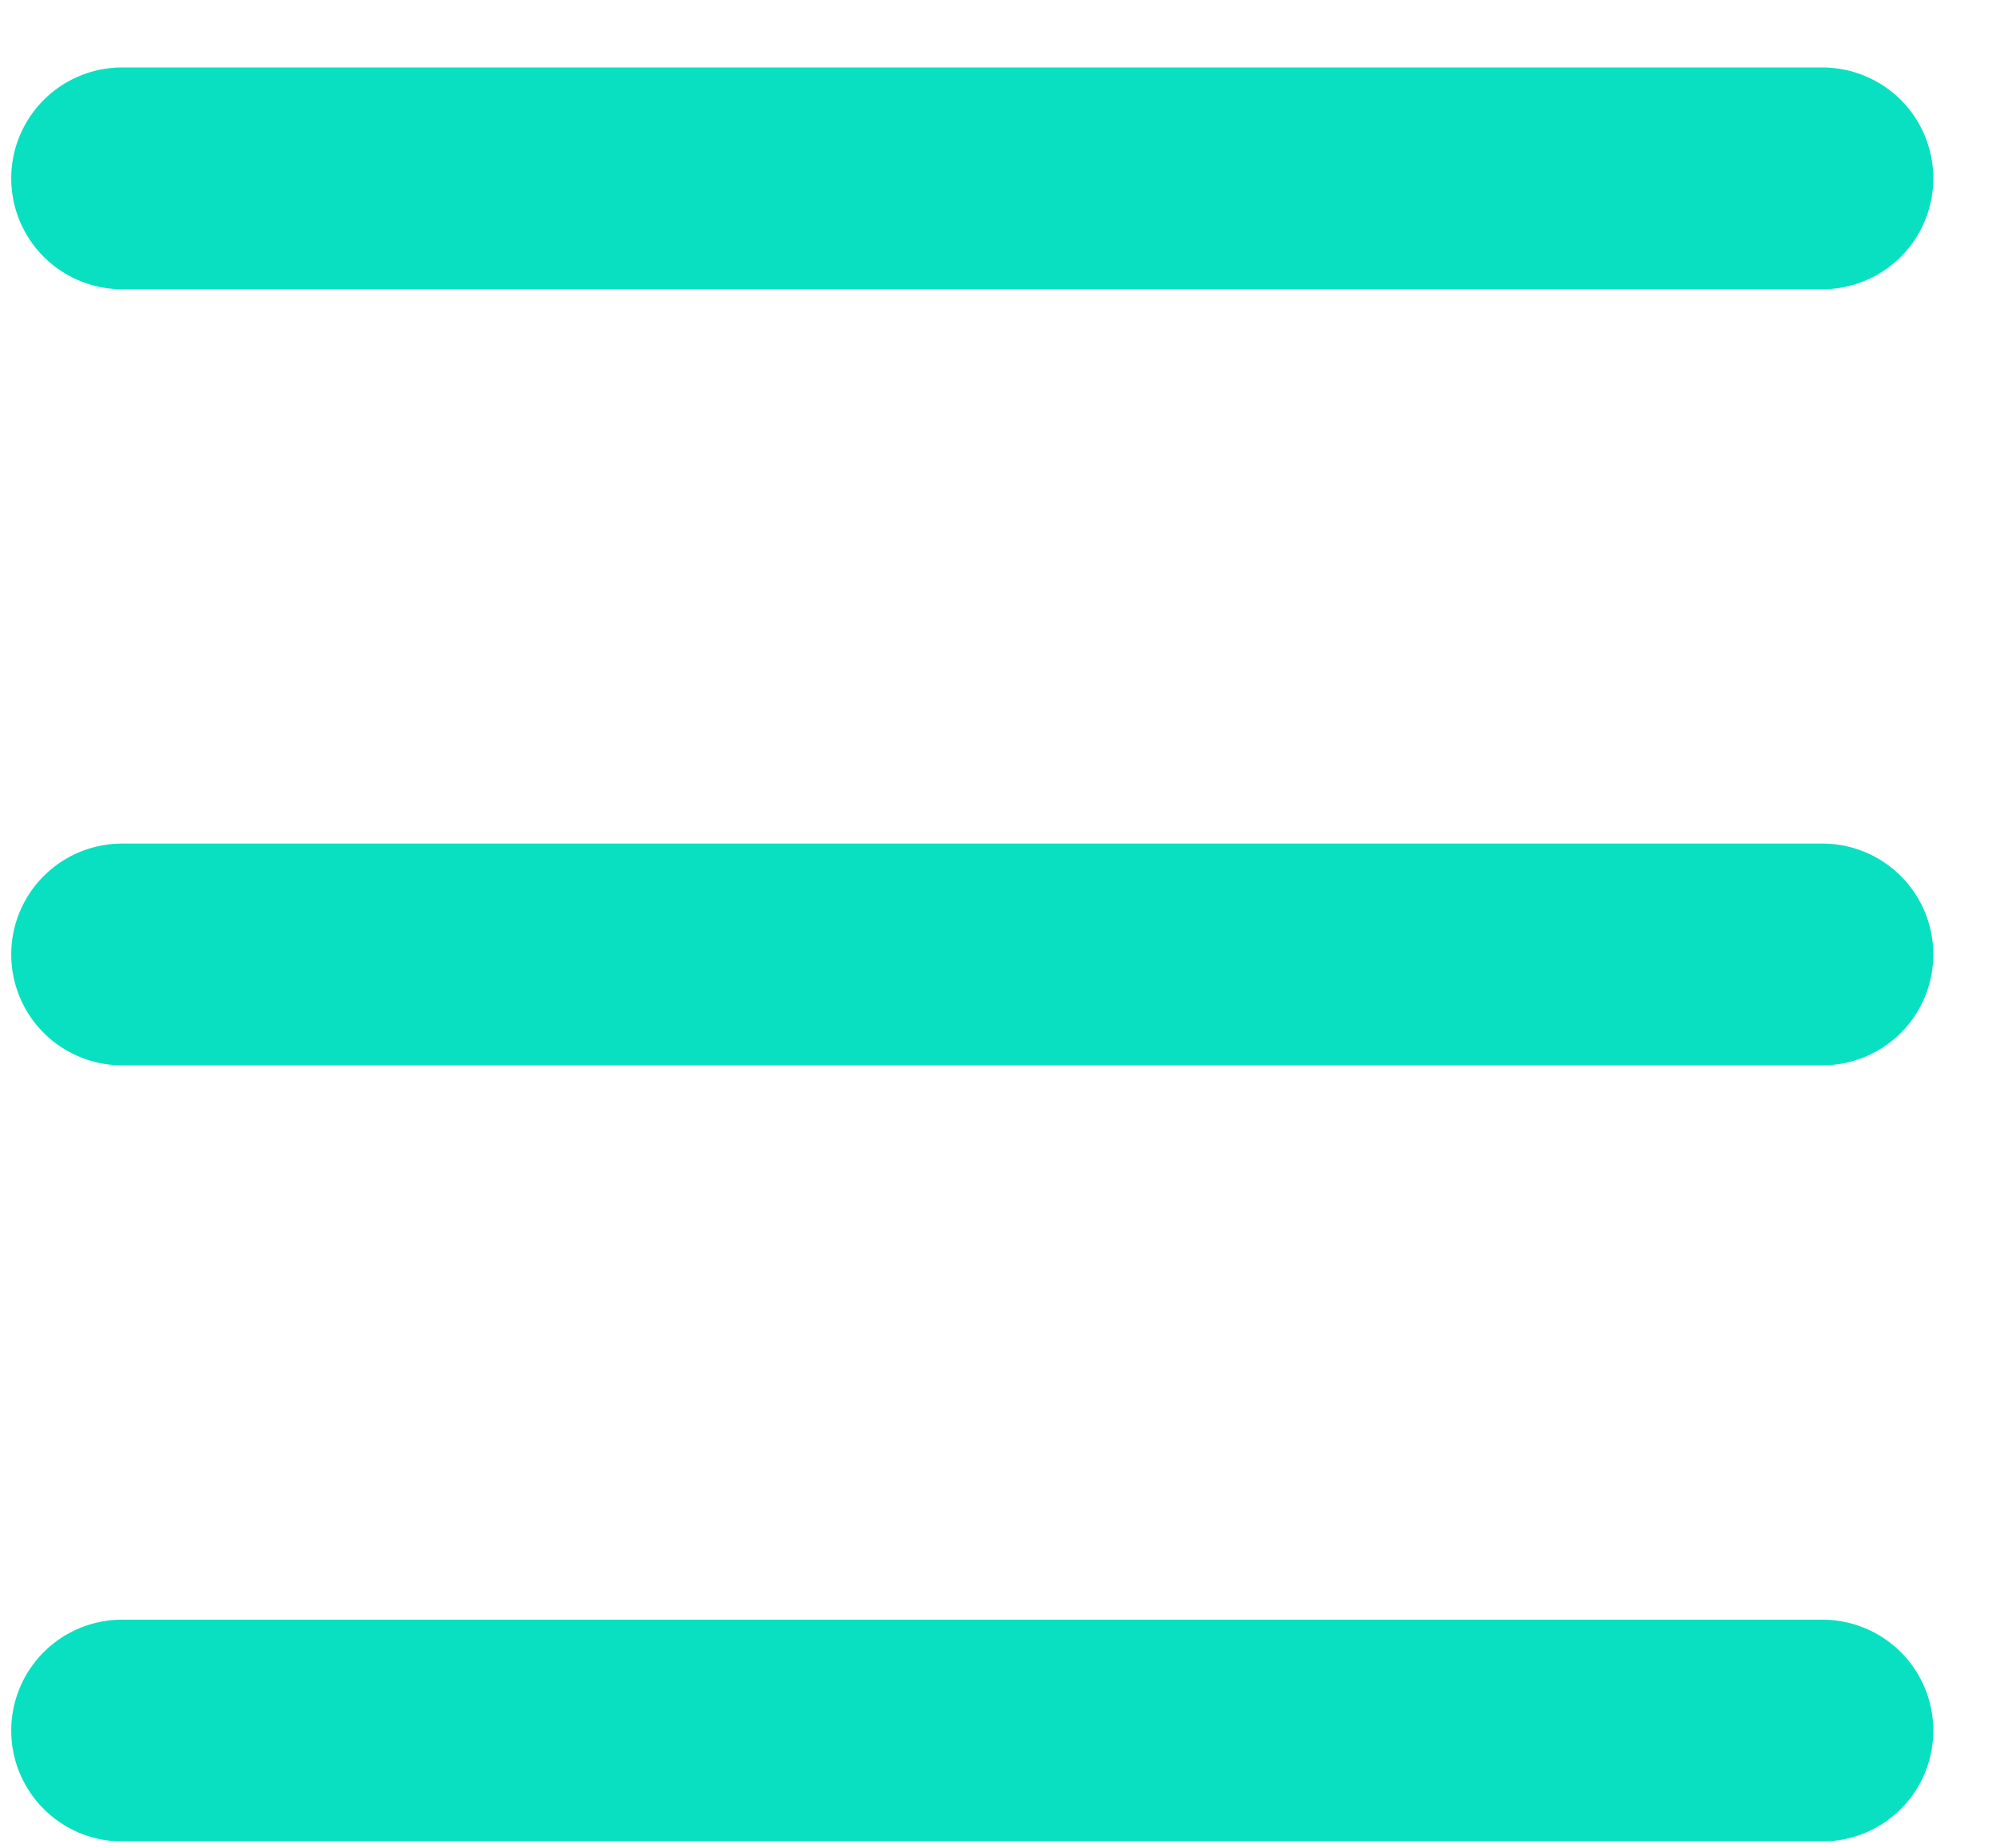 <svg viewBox="0 0 27 25" xmlns="http://www.w3.org/2000/svg" fill-rule="evenodd" clip-rule="evenodd" stroke-linejoin="round" stroke-miterlimit="2"><path d="M26.152 2.413a1.5 1.5 0 00-1.5-1.5h-23a1.5 1.5 0 100 3h23a1.5 1.5 0 001.5-1.5zm0 10.5a1.5 1.5 0 00-1.5-1.5h-23a1.5 1.5 0 100 3h23a1.5 1.5 0 001.5-1.5zm0 10.5a1.5 1.5 0 00-1.5-1.5h-23a1.5 1.5 0 100 3h23a1.5 1.5 0 001.5-1.5z" fill="#09e0c1"/></svg>